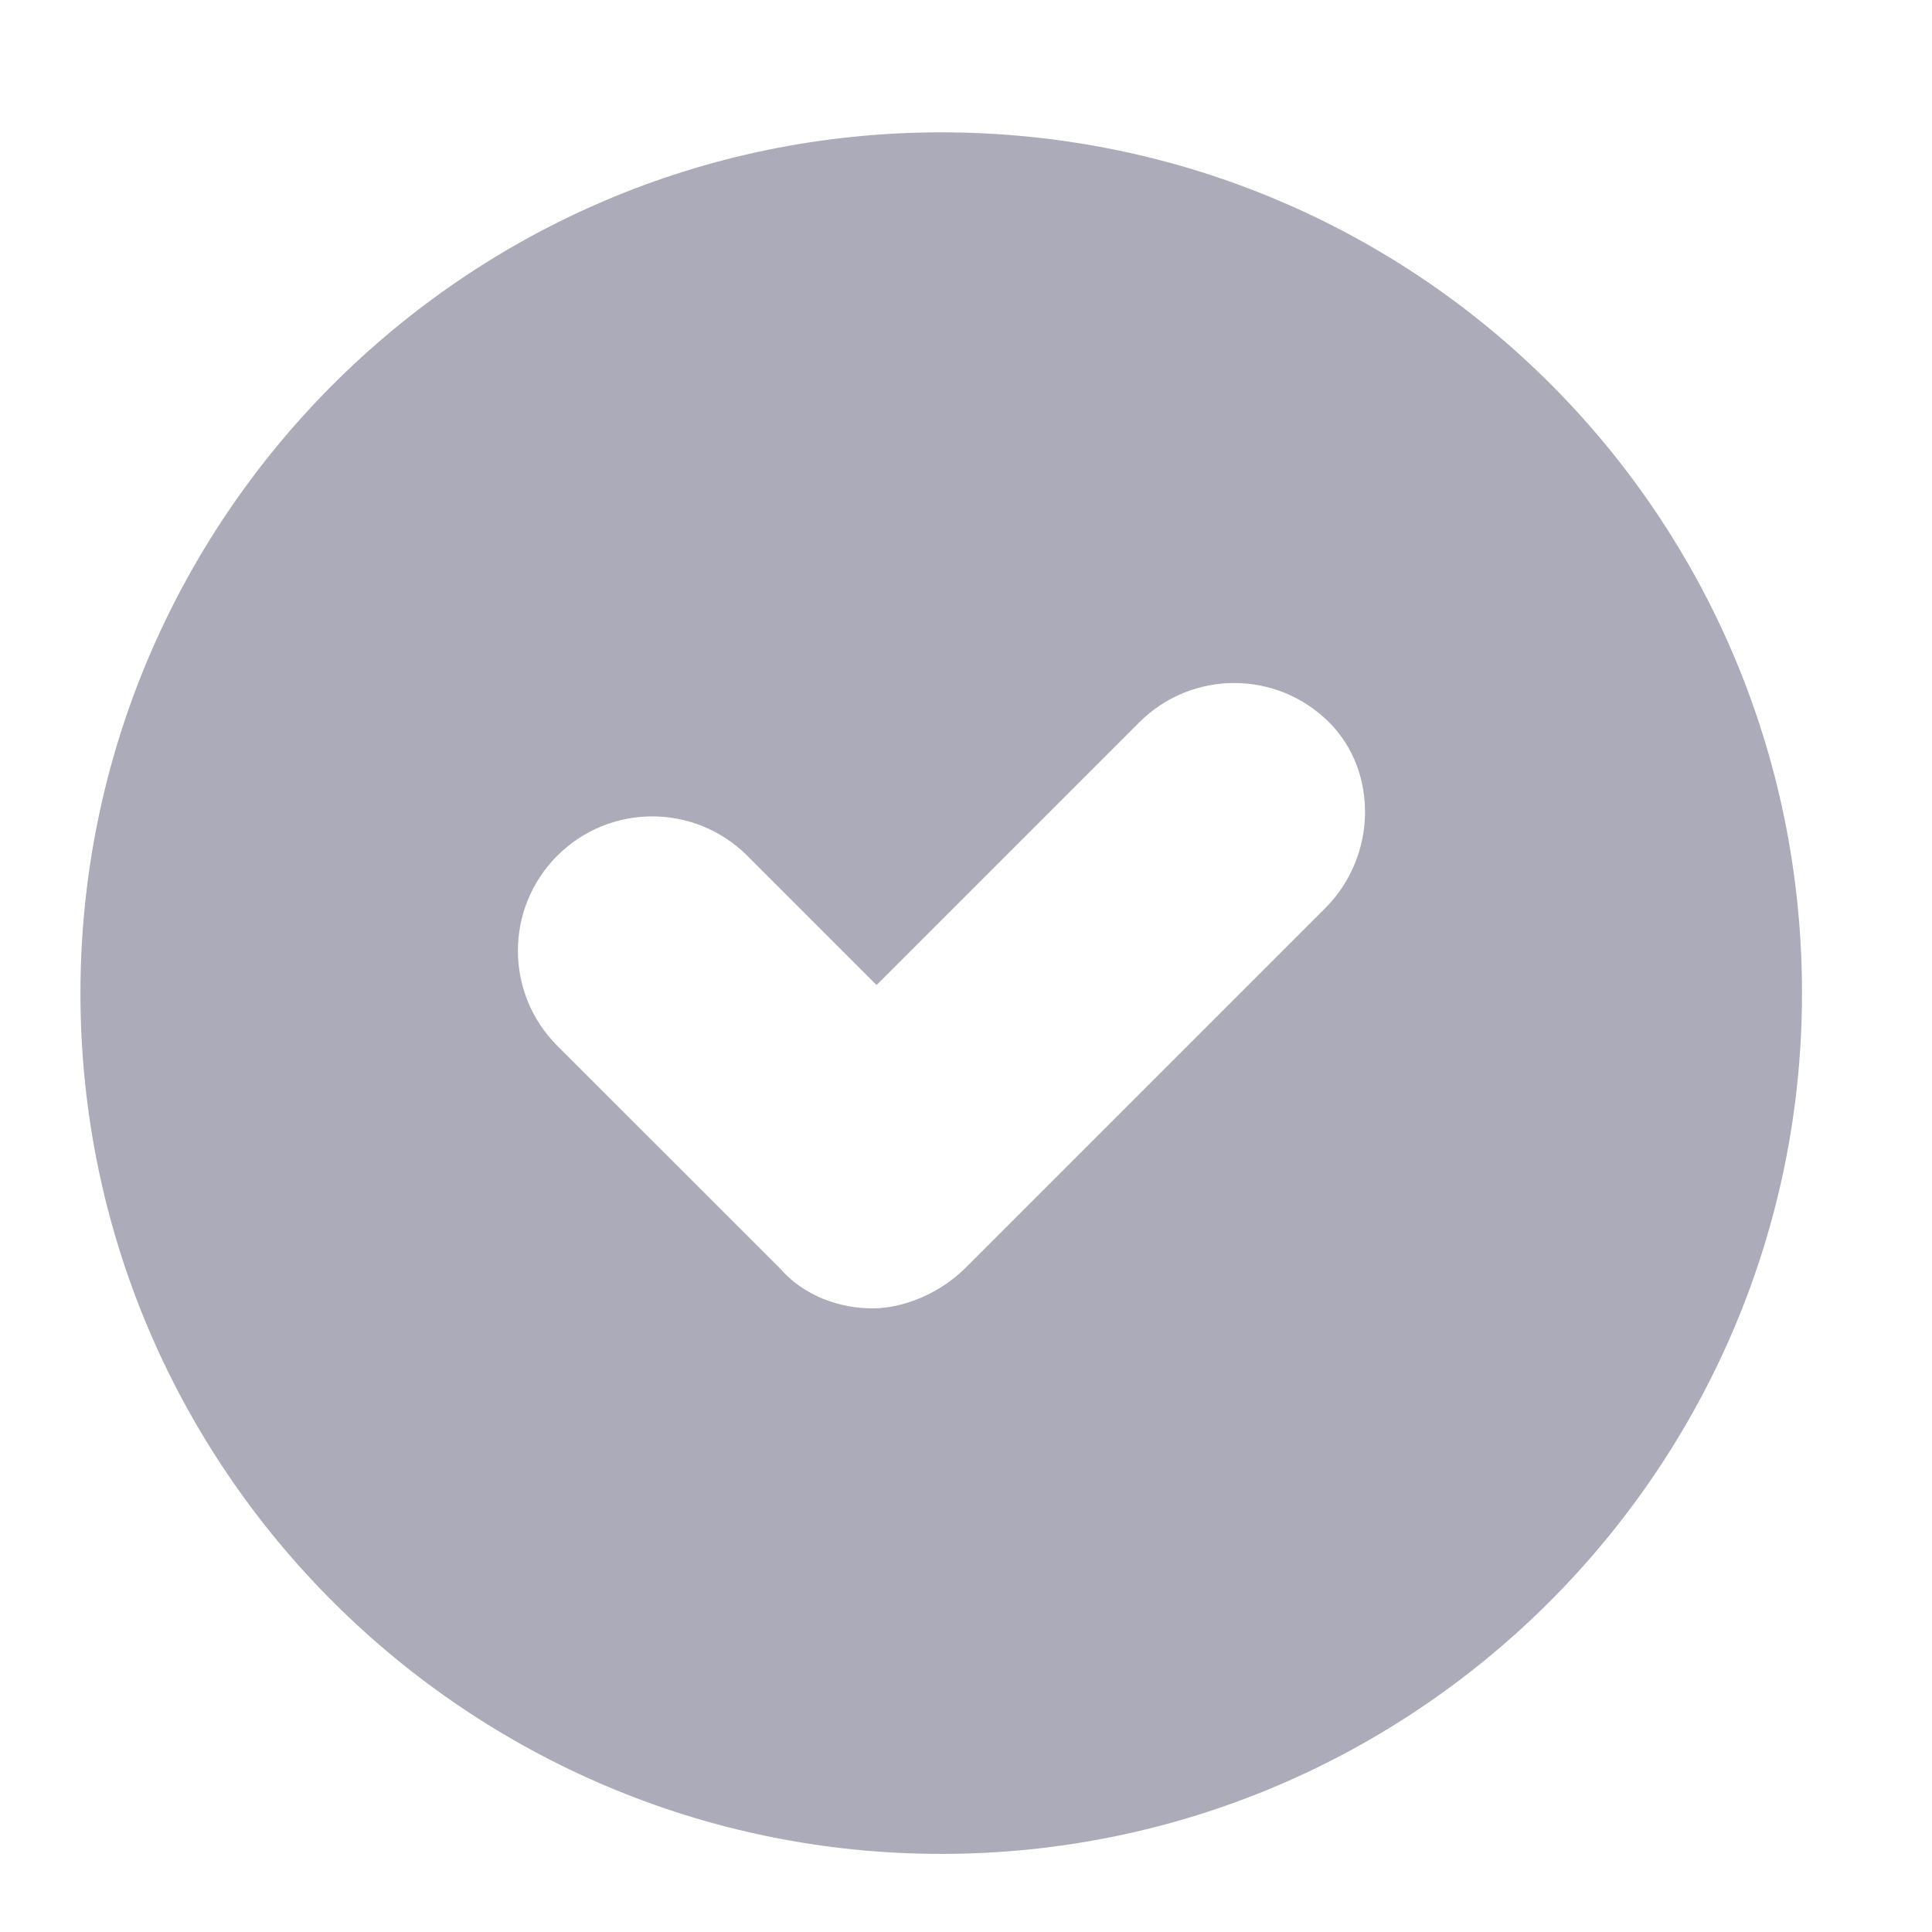 <svg width="20" height="20" viewBox="0 0 14 14" fill="none" xmlns="http://www.w3.org/2000/svg">
<path opacity="0.6" d="M6.82 0.959C3.365 0.959 0.583 3.771 0.583 7.197C0.583 10.652 3.394 13.434 6.82 13.434C10.276 13.434 13.058 10.623 13.058 7.197C13.058 3.741 10.276 0.959 6.82 0.959ZM9.602 6.582L6.996 9.188C6.82 9.364 6.557 9.481 6.323 9.481C6.088 9.481 5.825 9.393 5.649 9.188L4.038 7.578C3.658 7.197 3.658 6.582 4.038 6.201C4.419 5.821 5.034 5.821 5.415 6.201L6.352 7.138L8.255 5.235C8.636 4.854 9.251 4.854 9.632 5.235C9.983 5.586 9.983 6.201 9.602 6.582Z" fill="#73738D"/>
</svg>

